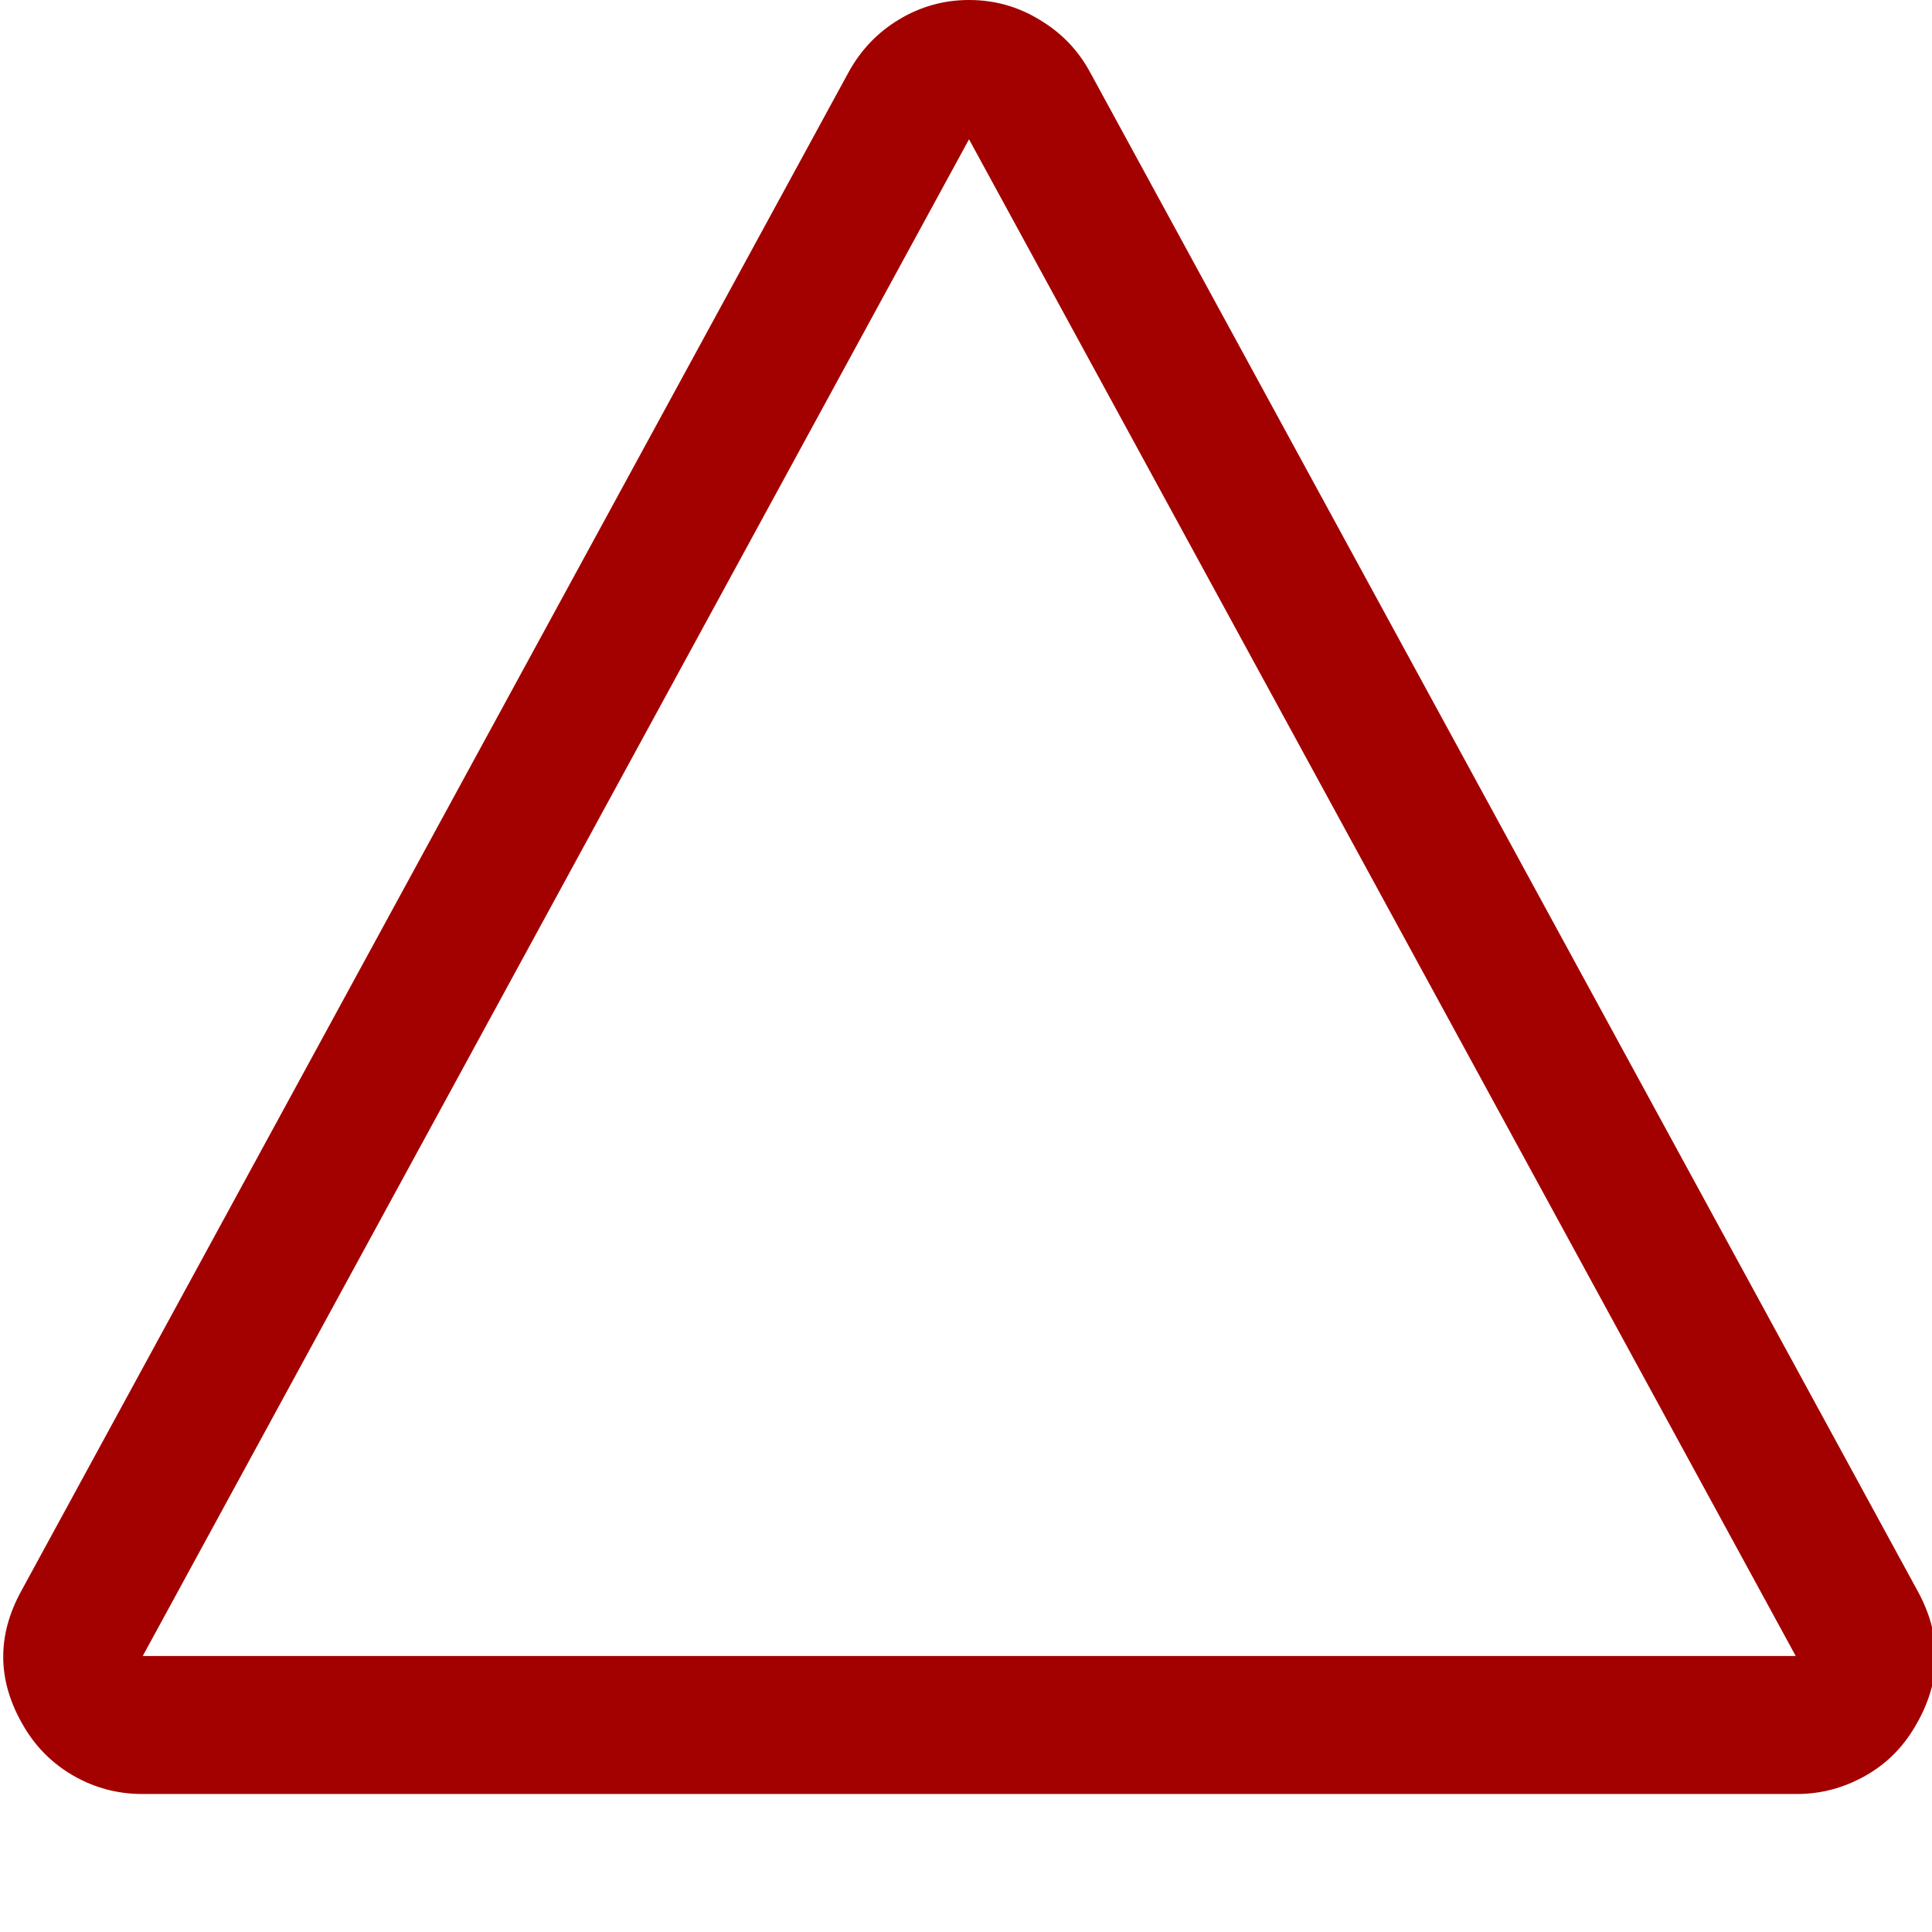 <?xml version="1.0" encoding="utf-8"?>
<svg version="1.1" id="eventEndSignal" xmlns="http://www.w3.org/2000/svg" x="0px" y="0px" width="448px" height="448px" viewBox="0 0 448 448" style="enable-background:new 0 0 448 448;" xml:space="preserve">
	<!--
	- Licensed to the Apache Software Foundation (ASF) under one
	- or more contributor license agreements.  See the NOTICE file
	- distributed with this work for additional information
	- regarding copyright ownership.  The ASF licenses this file
	- to you under the Apache License, Version 2.0 (the
	- "License"); you may not use this file except in compliance
	- with the License.  You may obtain a copy of the License at
	-
	-   http://www.apache.org/licenses/LICENSE-2.0
	-
	- Unless required by applicable law or agreed to in writing,
	- software distributed under the License is distributed on an
	- "AS IS" BASIS, WITHOUT WARRANTIES OR CONDITIONS OF ANY
	- KIND, either express or implied.  See the License for the
	- specific language governing permissions and limitations
	- under the License.
	-->
	<style type="text/css">
		.st0{fill:none;}
		.event-end-signal-css {fill: #a30000;}
	</style>
	<g id="Grid_1_">
		<g id="icomoon-ignore_1_">
			<line class="st0" x1="16" y1="0" x2="16" y2="448" />
			<line class="st0" x1="32" y1="0" x2="32" y2="448" />
			<line class="st0" x1="48" y1="0" x2="48" y2="448" />
			<line class="st0" x1="64" y1="0" x2="64" y2="448" />
			<line class="st0" x1="80" y1="0" x2="80" y2="448" />
			<line class="st0" x1="96" y1="0" x2="96" y2="448" />
			<line class="st0" x1="112" y1="0" x2="112" y2="448" />
			<line class="st0" x1="128" y1="0" x2="128" y2="448" />
			<line class="st0" x1="144" y1="0" x2="144" y2="448" />
			<line class="st0" x1="160" y1="0" x2="160" y2="448" />
			<line class="st0" x1="176" y1="0" x2="176" y2="448" />
			<line class="st0" x1="192" y1="0" x2="192" y2="448" />
			<line class="st0" x1="208" y1="0" x2="208" y2="448" />
			<line class="st0" x1="224" y1="0" x2="224" y2="448" />
			<line class="st0" x1="240" y1="0" x2="240" y2="448" />
			<line class="st0" x1="256" y1="0" x2="256" y2="448" />
			<line class="st0" x1="272" y1="0" x2="272" y2="448" />
			<line class="st0" x1="288" y1="0" x2="288" y2="448" />
			<line class="st0" x1="304" y1="0" x2="304" y2="448" />
			<line class="st0" x1="320" y1="0" x2="320" y2="448" />
			<line class="st0" x1="336" y1="0" x2="336" y2="448" />
			<line class="st0" x1="352" y1="0" x2="352" y2="448" />
			<line class="st0" x1="368" y1="0" x2="368" y2="448" />
			<line class="st0" x1="384" y1="0" x2="384" y2="448" />
			<line class="st0" x1="400" y1="0" x2="400" y2="448" />
			<line class="st0" x1="416" y1="0" x2="416" y2="448" />
			<line class="st0" x1="432" y1="0" x2="432" y2="448" />
			<line class="st0" x1="0" y1="16" x2="448" y2="16" />
			<line class="st0" x1="0" y1="32" x2="448" y2="32" />
			<line class="st0" x1="0" y1="48" x2="448" y2="48" />
			<line class="st0" x1="0" y1="64" x2="448" y2="64" />
			<line class="st0" x1="0" y1="80" x2="448" y2="80" />
			<line class="st0" x1="0" y1="96" x2="448" y2="96" />
			<line class="st0" x1="0" y1="112" x2="448" y2="112" />
			<line class="st0" x1="0" y1="128" x2="448" y2="128" />
			<line class="st0" x1="0" y1="144" x2="448" y2="144" />
			<line class="st0" x1="0" y1="160" x2="448" y2="160" />
			<line class="st0" x1="0" y1="176" x2="448" y2="176" />
			<line class="st0" x1="0" y1="192" x2="448" y2="192" />
			<line class="st0" x1="0" y1="208" x2="448" y2="208" />
			<line class="st0" x1="0" y1="224" x2="448" y2="224" />
			<line class="st0" x1="0" y1="240" x2="448" y2="240" />
			<line class="st0" x1="0" y1="256" x2="448" y2="256" />
			<line class="st0" x1="0" y1="272" x2="448" y2="272" />
			<line class="st0" x1="0" y1="288" x2="448" y2="288" />
			<line class="st0" x1="0" y1="304" x2="448" y2="304" />
			<line class="st0" x1="0" y1="320" x2="448" y2="320" />
			<line class="st0" x1="0" y1="336" x2="448" y2="336" />
			<line class="st0" x1="0" y1="352" x2="448" y2="352" />
			<line class="st0" x1="0" y1="368" x2="448" y2="368" />
			<line class="st0" x1="0" y1="384" x2="448" y2="384" />
			<line class="st0" x1="0" y1="400" x2="448" y2="400" />
			<line class="st0" x1="0" y1="416" x2="448" y2="416" />
			<line class="st0" x1="0" y1="432" x2="448" y2="432" />
		</g>
	</g>
	<path id="Icon" class="event-end-signal-css" d="M224.7,32.3L416.4,384H33.1L224.7,32.3 M224.7,0c-5.8,0-11.2,1.5-16.2,4.5s-8.9,7.1-11.7,12.2L5,368.8
	c-5.8,10.5-5.7,21,0.5,31.5c2.8,4.8,6.7,8.7,11.6,11.5C22,414.6,27.3,416,33,416h383.6c5.7,0,10.9-1.4,15.9-4.2s8.8-6.7,11.6-11.5
	c6.2-10.5,6.3-21,0.5-31.5l-191.8-352c-2.8-5.2-6.7-9.2-11.7-12.2C236,1.5,230.6,0,224.7,0L224.7,0z" />
</svg>
